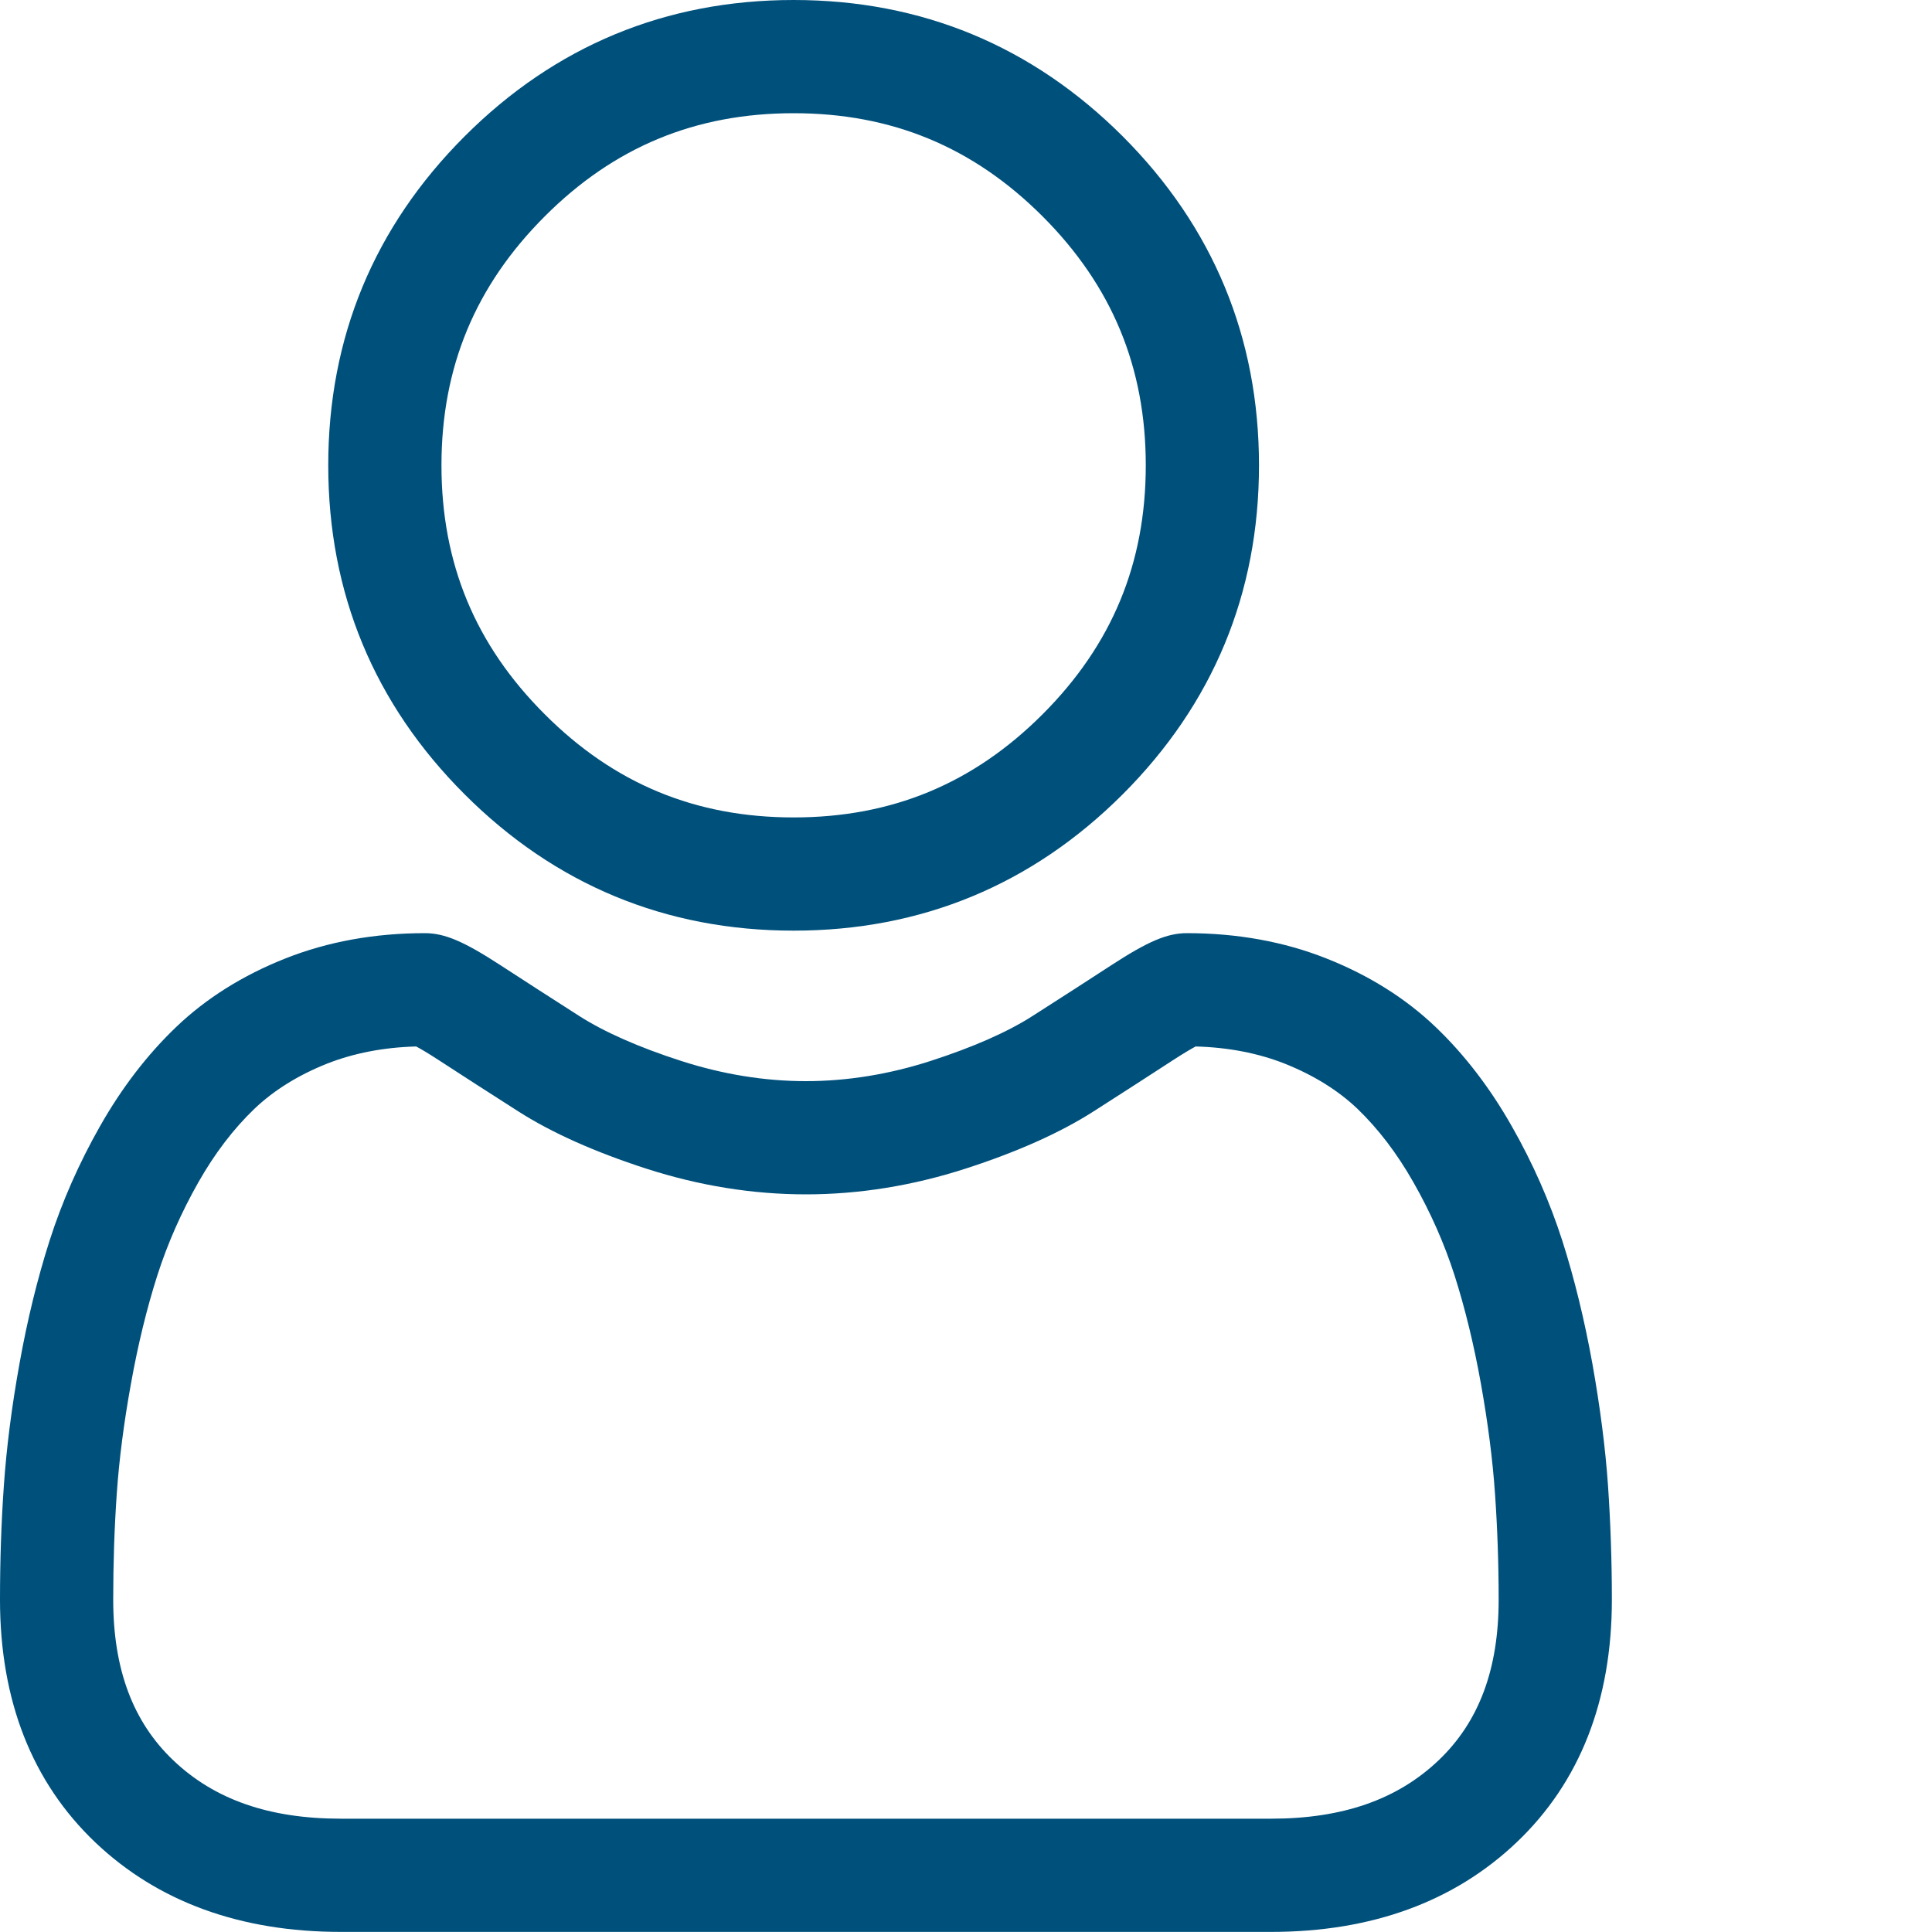 <svg width="20" height="20" viewBox="0 0 20 20" fill="none" xmlns="http://www.w3.org/2000/svg">
<path d="M8.216 9.634C9.539 9.634 10.685 9.159 11.622 8.223C12.558 7.286 13.033 6.141 13.033 4.817C13.033 3.494 12.558 2.348 11.622 1.411C10.685 0.475 9.539 0 8.216 0C6.892 0 5.746 0.475 4.81 1.411C3.873 2.348 3.398 3.493 3.398 4.817C3.398 6.141 3.873 7.287 4.81 8.223C5.746 9.159 6.892 9.634 8.216 9.634ZM5.639 2.24C6.357 1.521 7.2 1.172 8.216 1.172C9.231 1.172 10.074 1.521 10.793 2.24C11.511 2.959 11.861 3.802 11.861 4.817C11.861 5.833 11.511 6.675 10.793 7.394C10.074 8.113 9.231 8.462 8.216 8.462C7.2 8.462 6.357 8.113 5.639 7.394C4.92 6.676 4.57 5.833 4.57 4.817C4.57 3.802 4.92 2.959 5.639 2.24Z" fill="#00507C"/>
<path d="M16.646 15.378C16.619 14.989 16.564 14.564 16.484 14.115C16.402 13.662 16.298 13.235 16.173 12.844C16.043 12.44 15.868 12.041 15.65 11.659C15.425 11.262 15.16 10.917 14.863 10.633C14.552 10.335 14.171 10.096 13.731 9.922C13.293 9.748 12.807 9.66 12.287 9.66C12.083 9.66 11.885 9.744 11.504 9.992C11.269 10.145 10.995 10.322 10.688 10.518C10.427 10.685 10.072 10.841 9.633 10.983C9.205 11.121 8.771 11.192 8.342 11.192C7.914 11.192 7.48 11.121 7.052 10.983C6.614 10.842 6.259 10.685 5.997 10.518C5.694 10.324 5.419 10.147 5.181 9.992C4.8 9.744 4.602 9.66 4.398 9.66C3.878 9.66 3.392 9.748 2.954 9.922C2.514 10.096 2.133 10.335 1.822 10.633C1.525 10.917 1.26 11.262 1.035 11.659C0.818 12.041 0.642 12.44 0.513 12.844C0.388 13.235 0.283 13.662 0.202 14.115C0.121 14.563 0.067 14.988 0.04 15.379C0.013 15.761 0 16.158 0 16.56C0 17.604 0.332 18.449 0.986 19.072C1.633 19.687 2.488 19.999 3.528 19.999H13.158C14.198 19.999 15.053 19.687 15.7 19.072C16.354 18.45 16.686 17.604 16.686 16.56C16.686 16.157 16.672 15.759 16.646 15.378ZM14.892 18.223C14.464 18.63 13.897 18.827 13.158 18.827H3.528C2.788 18.827 2.221 18.63 1.794 18.223C1.376 17.825 1.172 17.28 1.172 16.56C1.172 16.185 1.184 15.815 1.209 15.46C1.233 15.111 1.282 14.729 1.356 14.322C1.428 13.92 1.52 13.543 1.629 13.202C1.734 12.874 1.877 12.55 2.054 12.238C2.223 11.94 2.418 11.685 2.633 11.479C2.834 11.287 3.087 11.13 3.385 11.011C3.662 10.902 3.972 10.842 4.308 10.833C4.35 10.855 4.423 10.897 4.541 10.974C4.782 11.131 5.06 11.31 5.367 11.506C5.713 11.727 6.159 11.926 6.691 12.098C7.236 12.274 7.791 12.364 8.343 12.364C8.894 12.364 9.449 12.274 9.994 12.098C10.527 11.926 10.973 11.727 11.319 11.506C11.633 11.305 11.903 11.131 12.144 10.974C12.263 10.897 12.336 10.855 12.377 10.833C12.714 10.842 13.024 10.902 13.3 11.011C13.598 11.13 13.852 11.287 14.053 11.479C14.267 11.685 14.462 11.94 14.631 12.238C14.809 12.55 14.952 12.874 15.057 13.201C15.166 13.543 15.258 13.92 15.33 14.322C15.403 14.729 15.452 15.112 15.476 15.46V15.46C15.501 15.814 15.514 16.184 15.514 16.56C15.514 17.28 15.31 17.825 14.892 18.223Z" fill="#00507C"/>
</svg>
